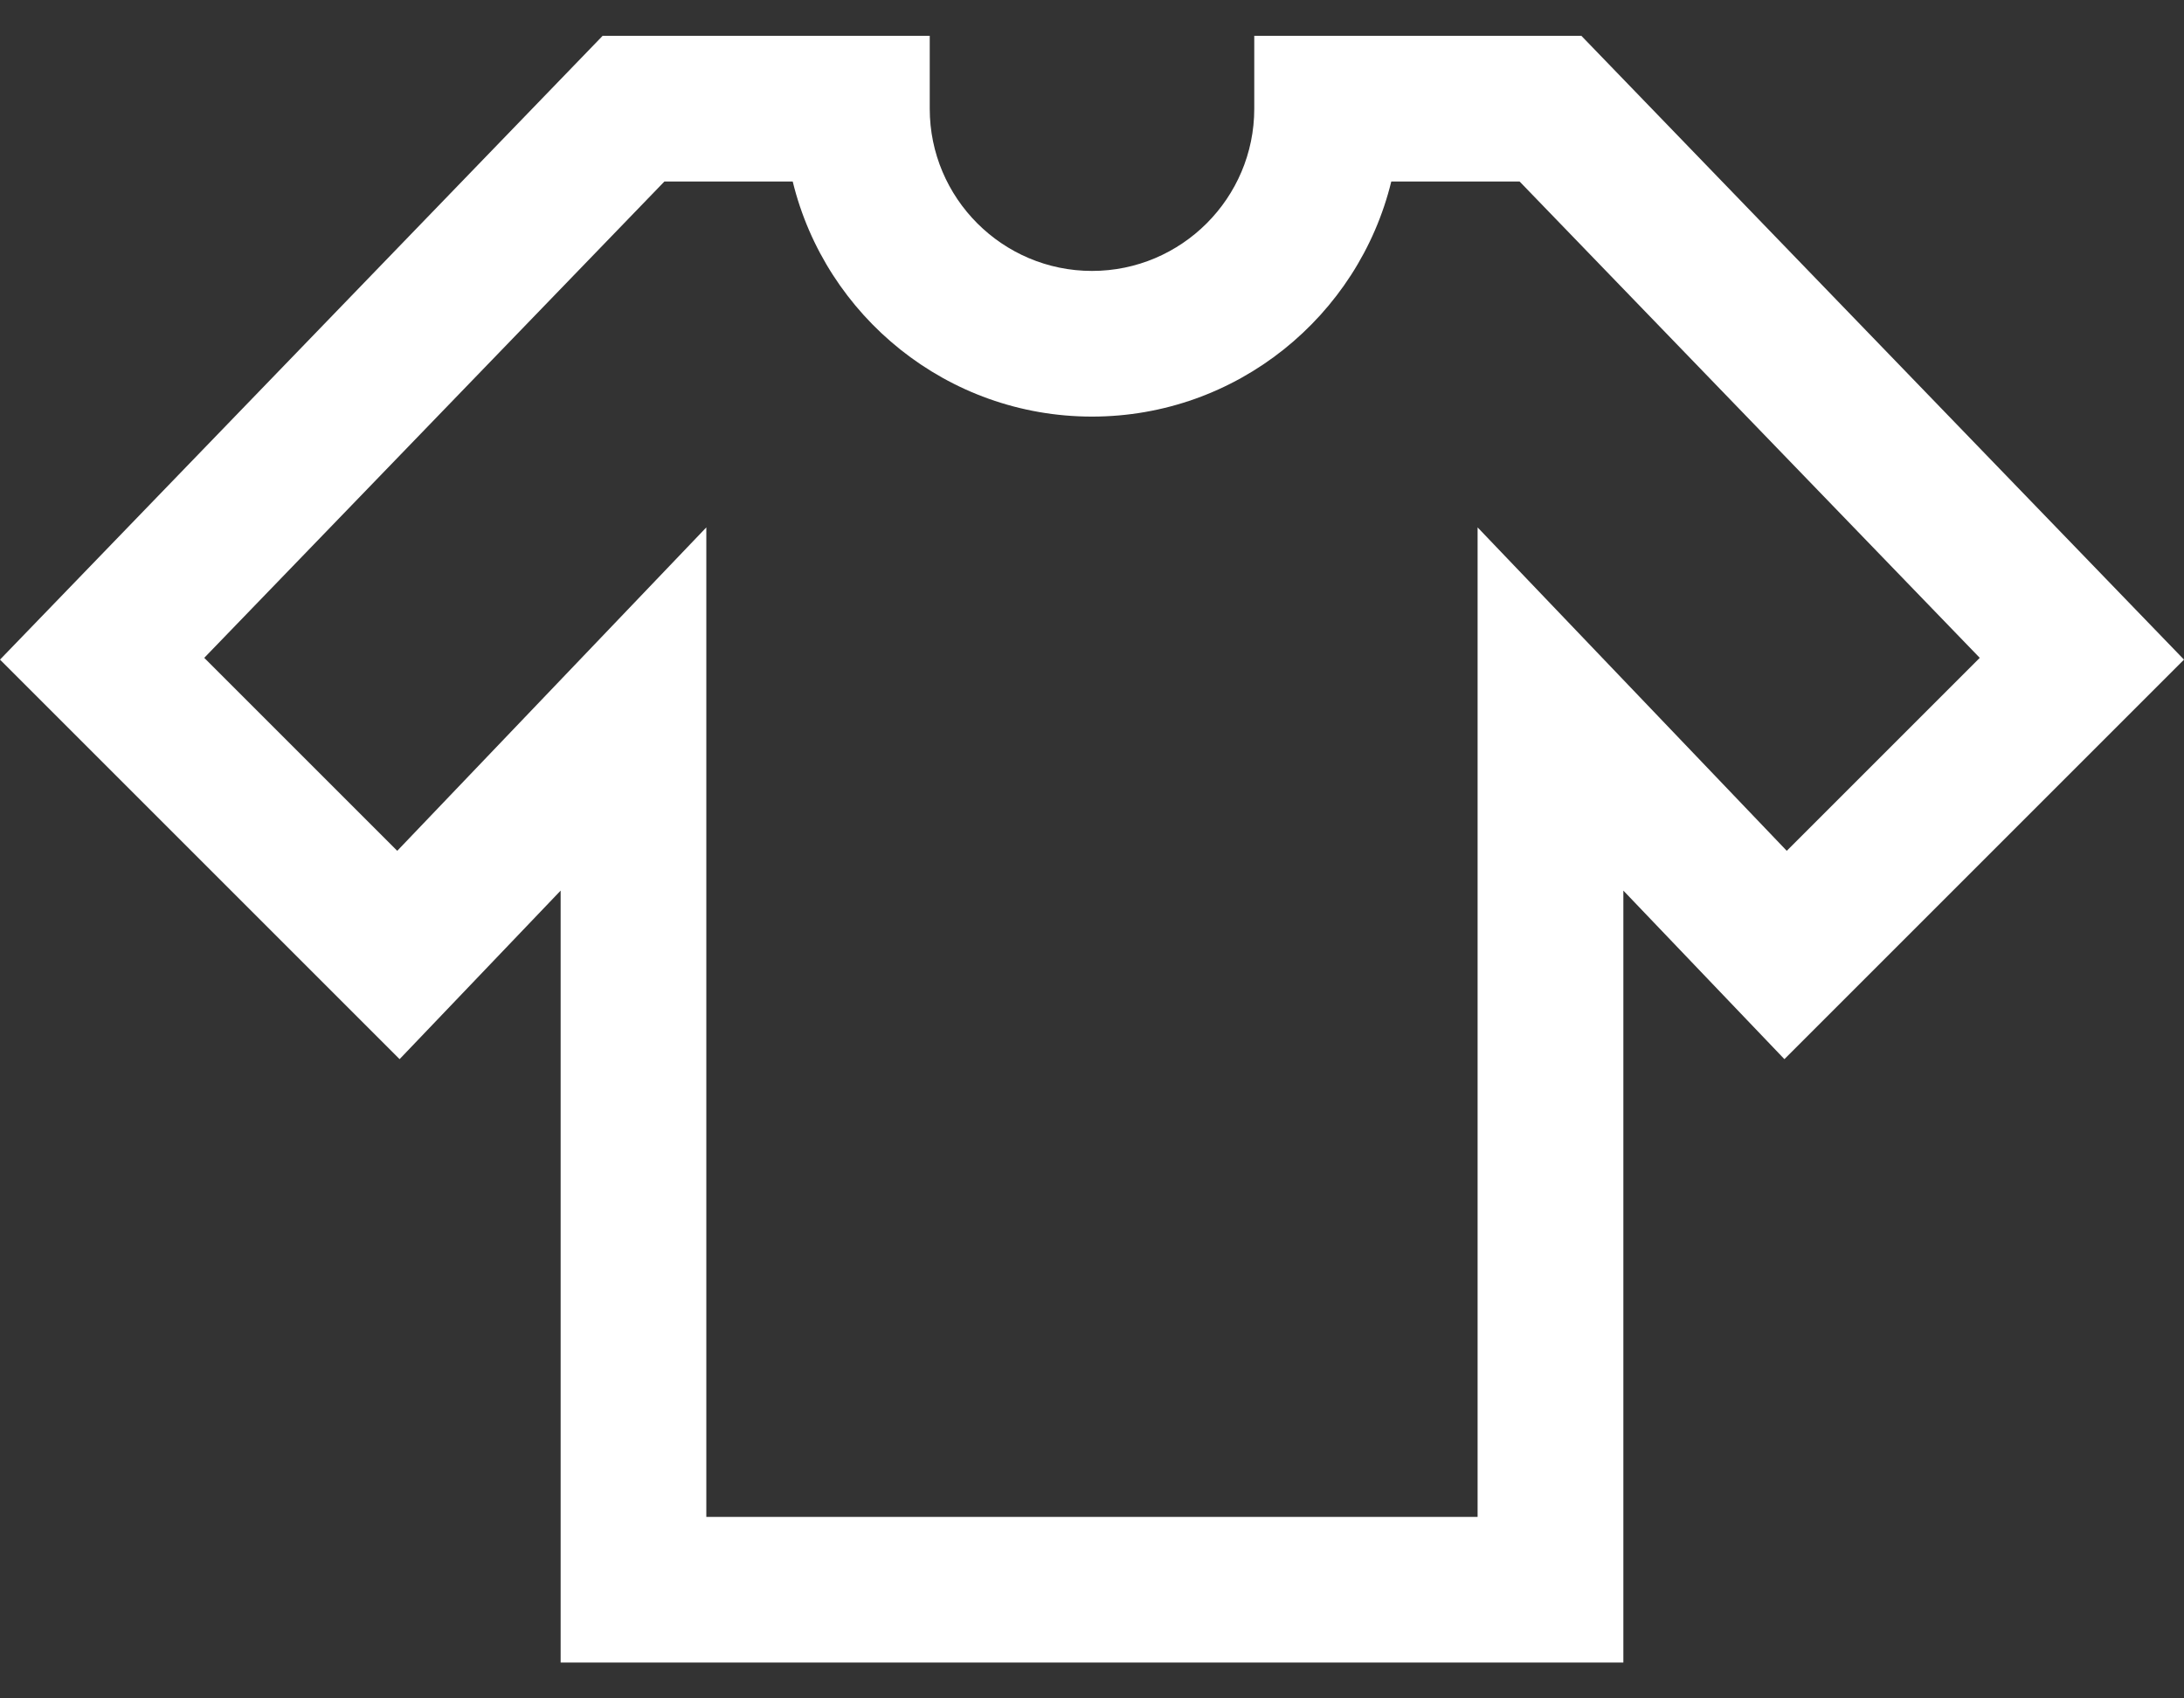 <svg width="27" height="21" viewBox="0 0 27 21" fill="none" xmlns="http://www.w3.org/2000/svg">
<rect x="0" y="0" width="27" height="21" fill="#333333" stroke="none"/>
<path d="M11.494 0.443V1.344C11.494 2.45 12.394 3.35 13.5 3.35C14.606 3.35 15.506 2.45 15.506 1.344V0.443H19.55L27 8.156L22.06 13.096L20.069 11.012V20.557H6.931V11.012L4.94 13.096L3.27237e-07 8.156L7.45 0.443H11.494ZM4.911 10.52L8.732 6.521V18.756H18.267V6.521L22.089 10.52L24.475 8.134L18.786 2.244H17.2C16.794 3.91 15.289 5.151 13.5 5.151C11.711 5.151 10.206 3.91 9.8 2.244H8.214L2.525 8.134L4.911 10.52Z" fill="white"/>
</svg>
